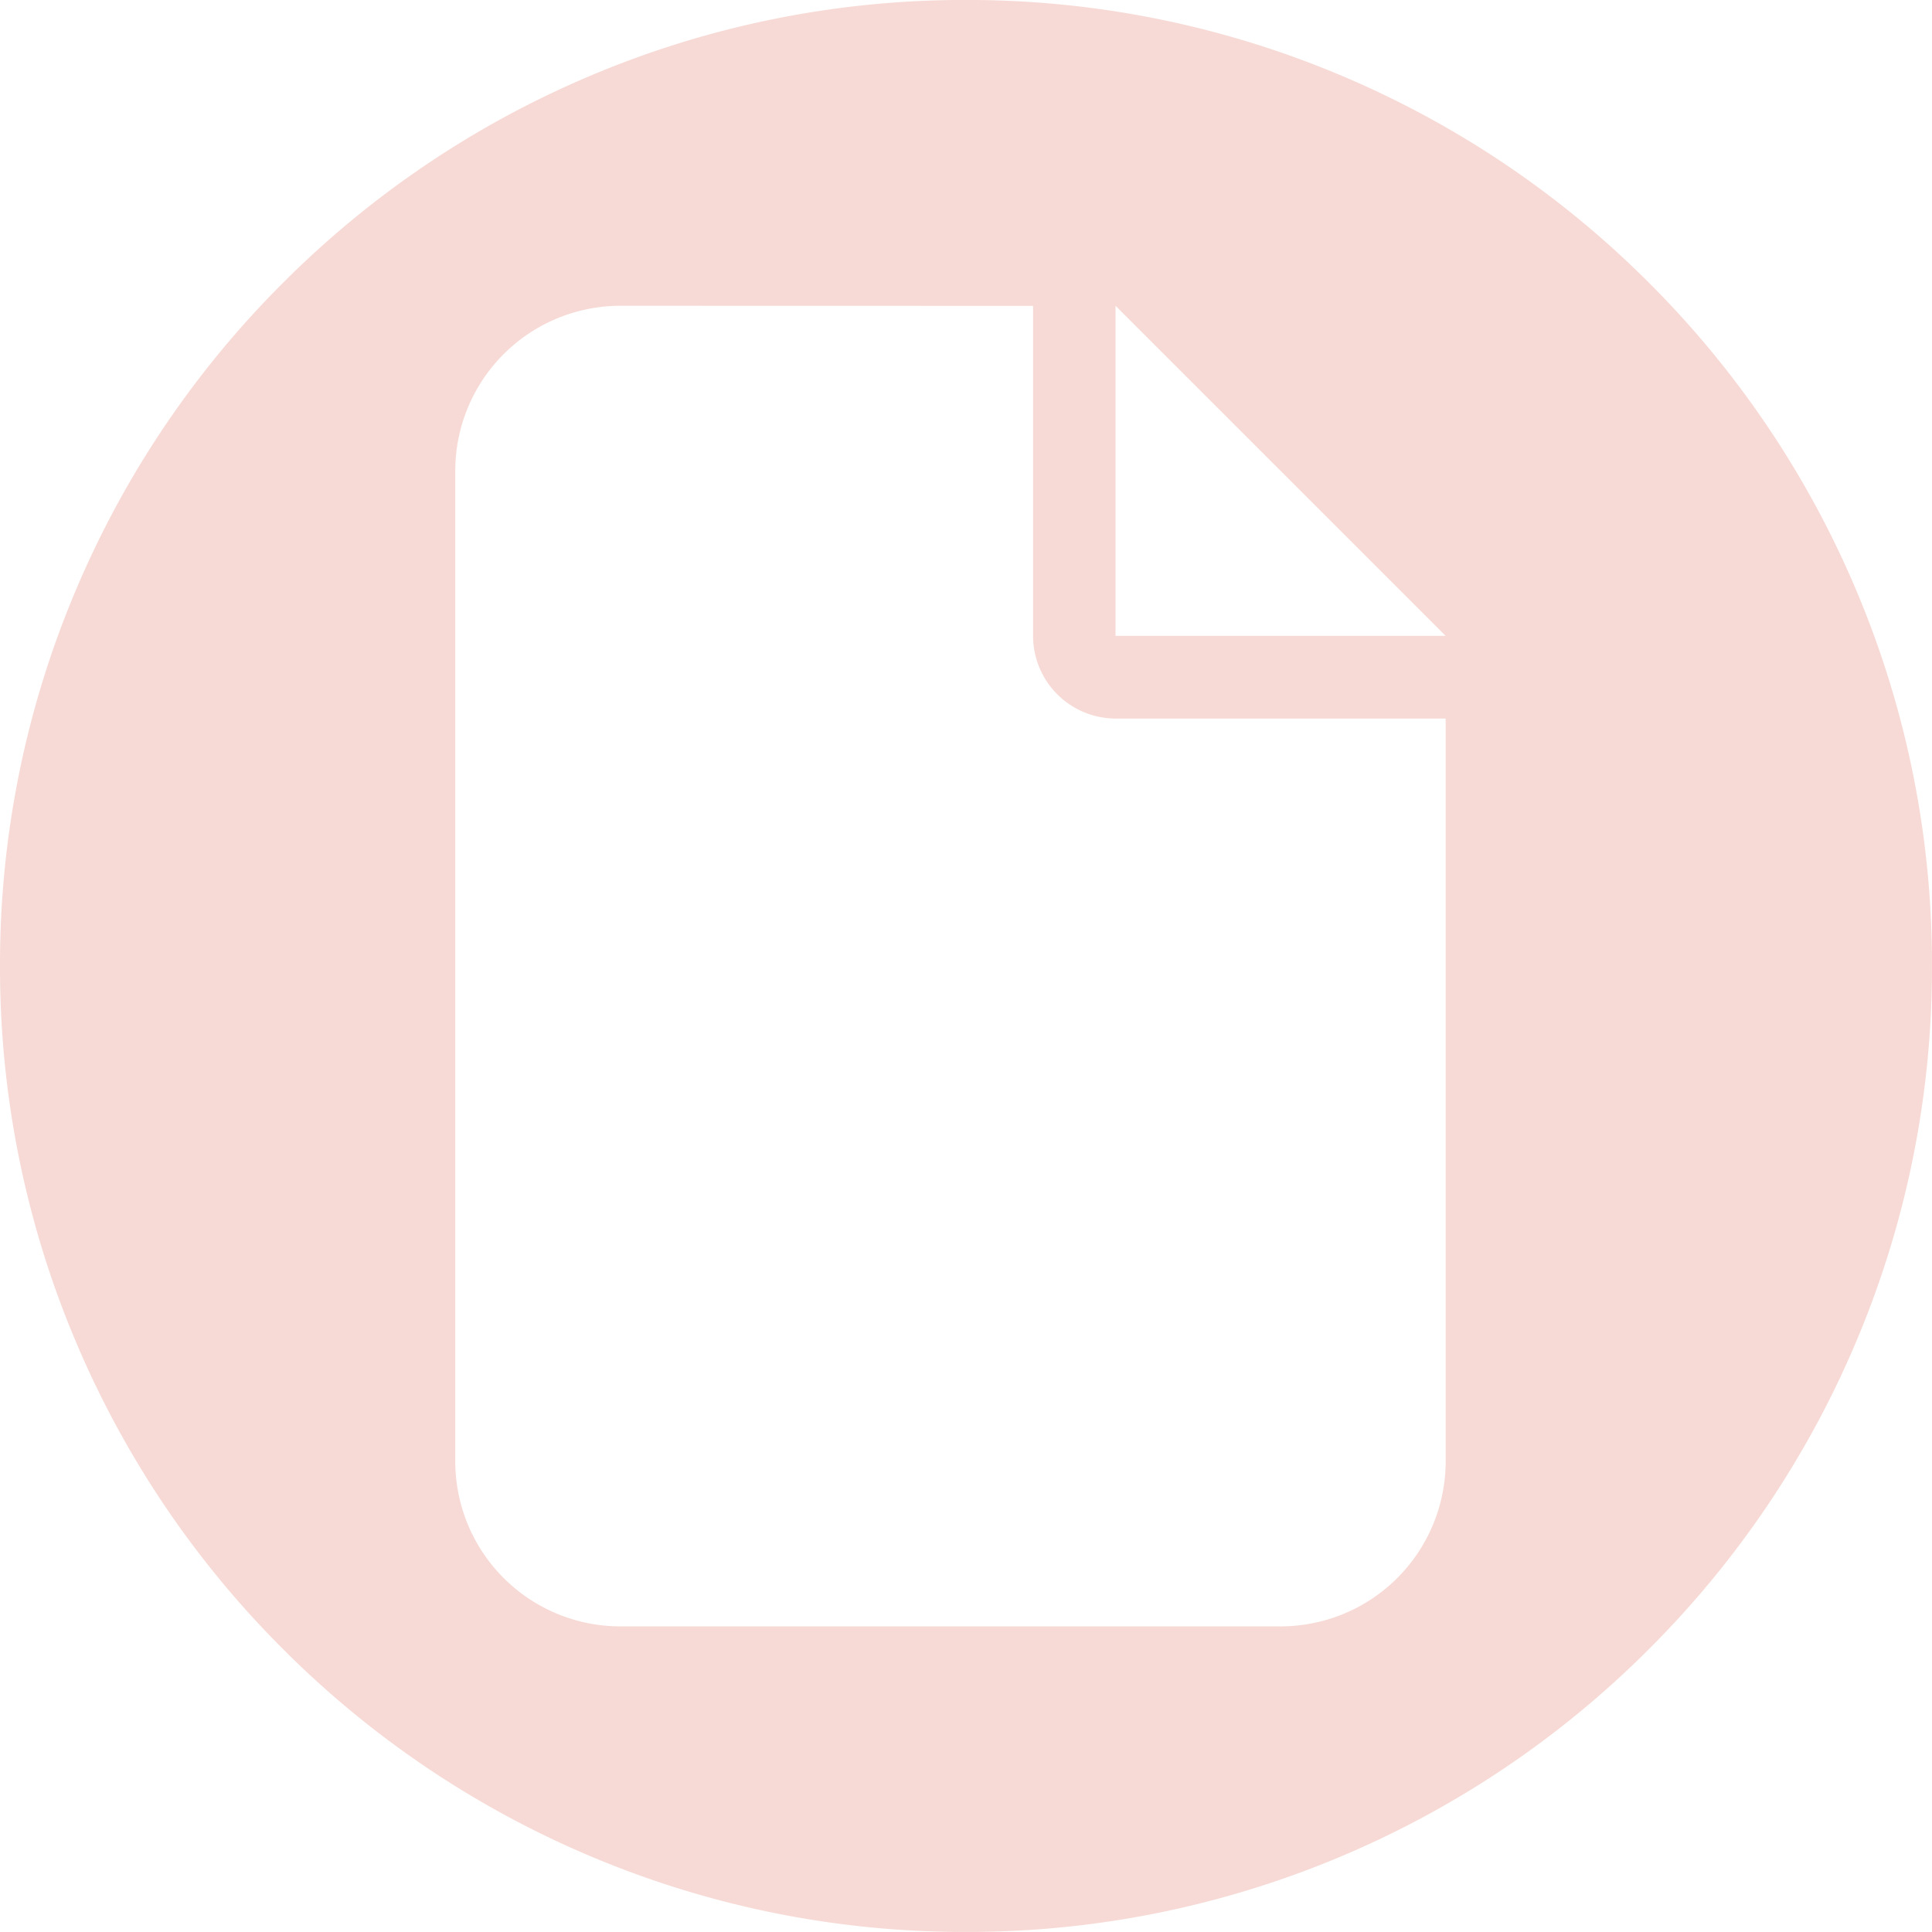<svg xmlns="http://www.w3.org/2000/svg" width="62.001" height="61.998" viewBox="0 0 62.001 61.998">
  <path id="Exclusion_4" data-name="Exclusion 4" d="M-10845-2452a30.8,30.8,0,0,1-12.065-2.436,30.907,30.907,0,0,1-9.854-6.643,30.89,30.89,0,0,1-6.643-9.854A30.789,30.789,0,0,1-10876-2483a30.789,30.789,0,0,1,2.437-12.067,30.892,30.892,0,0,1,6.643-9.853,30.9,30.9,0,0,1,9.854-6.643A30.8,30.8,0,0,1-10845-2514a30.818,30.818,0,0,1,12.067,2.436,30.9,30.9,0,0,1,9.854,6.643,30.91,30.91,0,0,1,6.644,9.853A30.789,30.789,0,0,1-10814-2483a30.787,30.787,0,0,1-2.437,12.067,30.908,30.908,0,0,1-6.644,9.854,30.9,30.9,0,0,1-9.854,6.643A30.818,30.818,0,0,1-10845-2452Zm-11.09-52.186a5.3,5.3,0,0,0-5.3,5.3v31.78a5.3,5.3,0,0,0,5.3,5.3h21.184a5.3,5.3,0,0,0,5.3-5.3v-23.834h-10.593a2.653,2.653,0,0,1-2.648-2.65v-10.593Zm15.889,0h0v10.593h10.593l-10.593-10.593Z" transform="translate(10876 2513.999)" fill="#f7dad5"/>
</svg>
